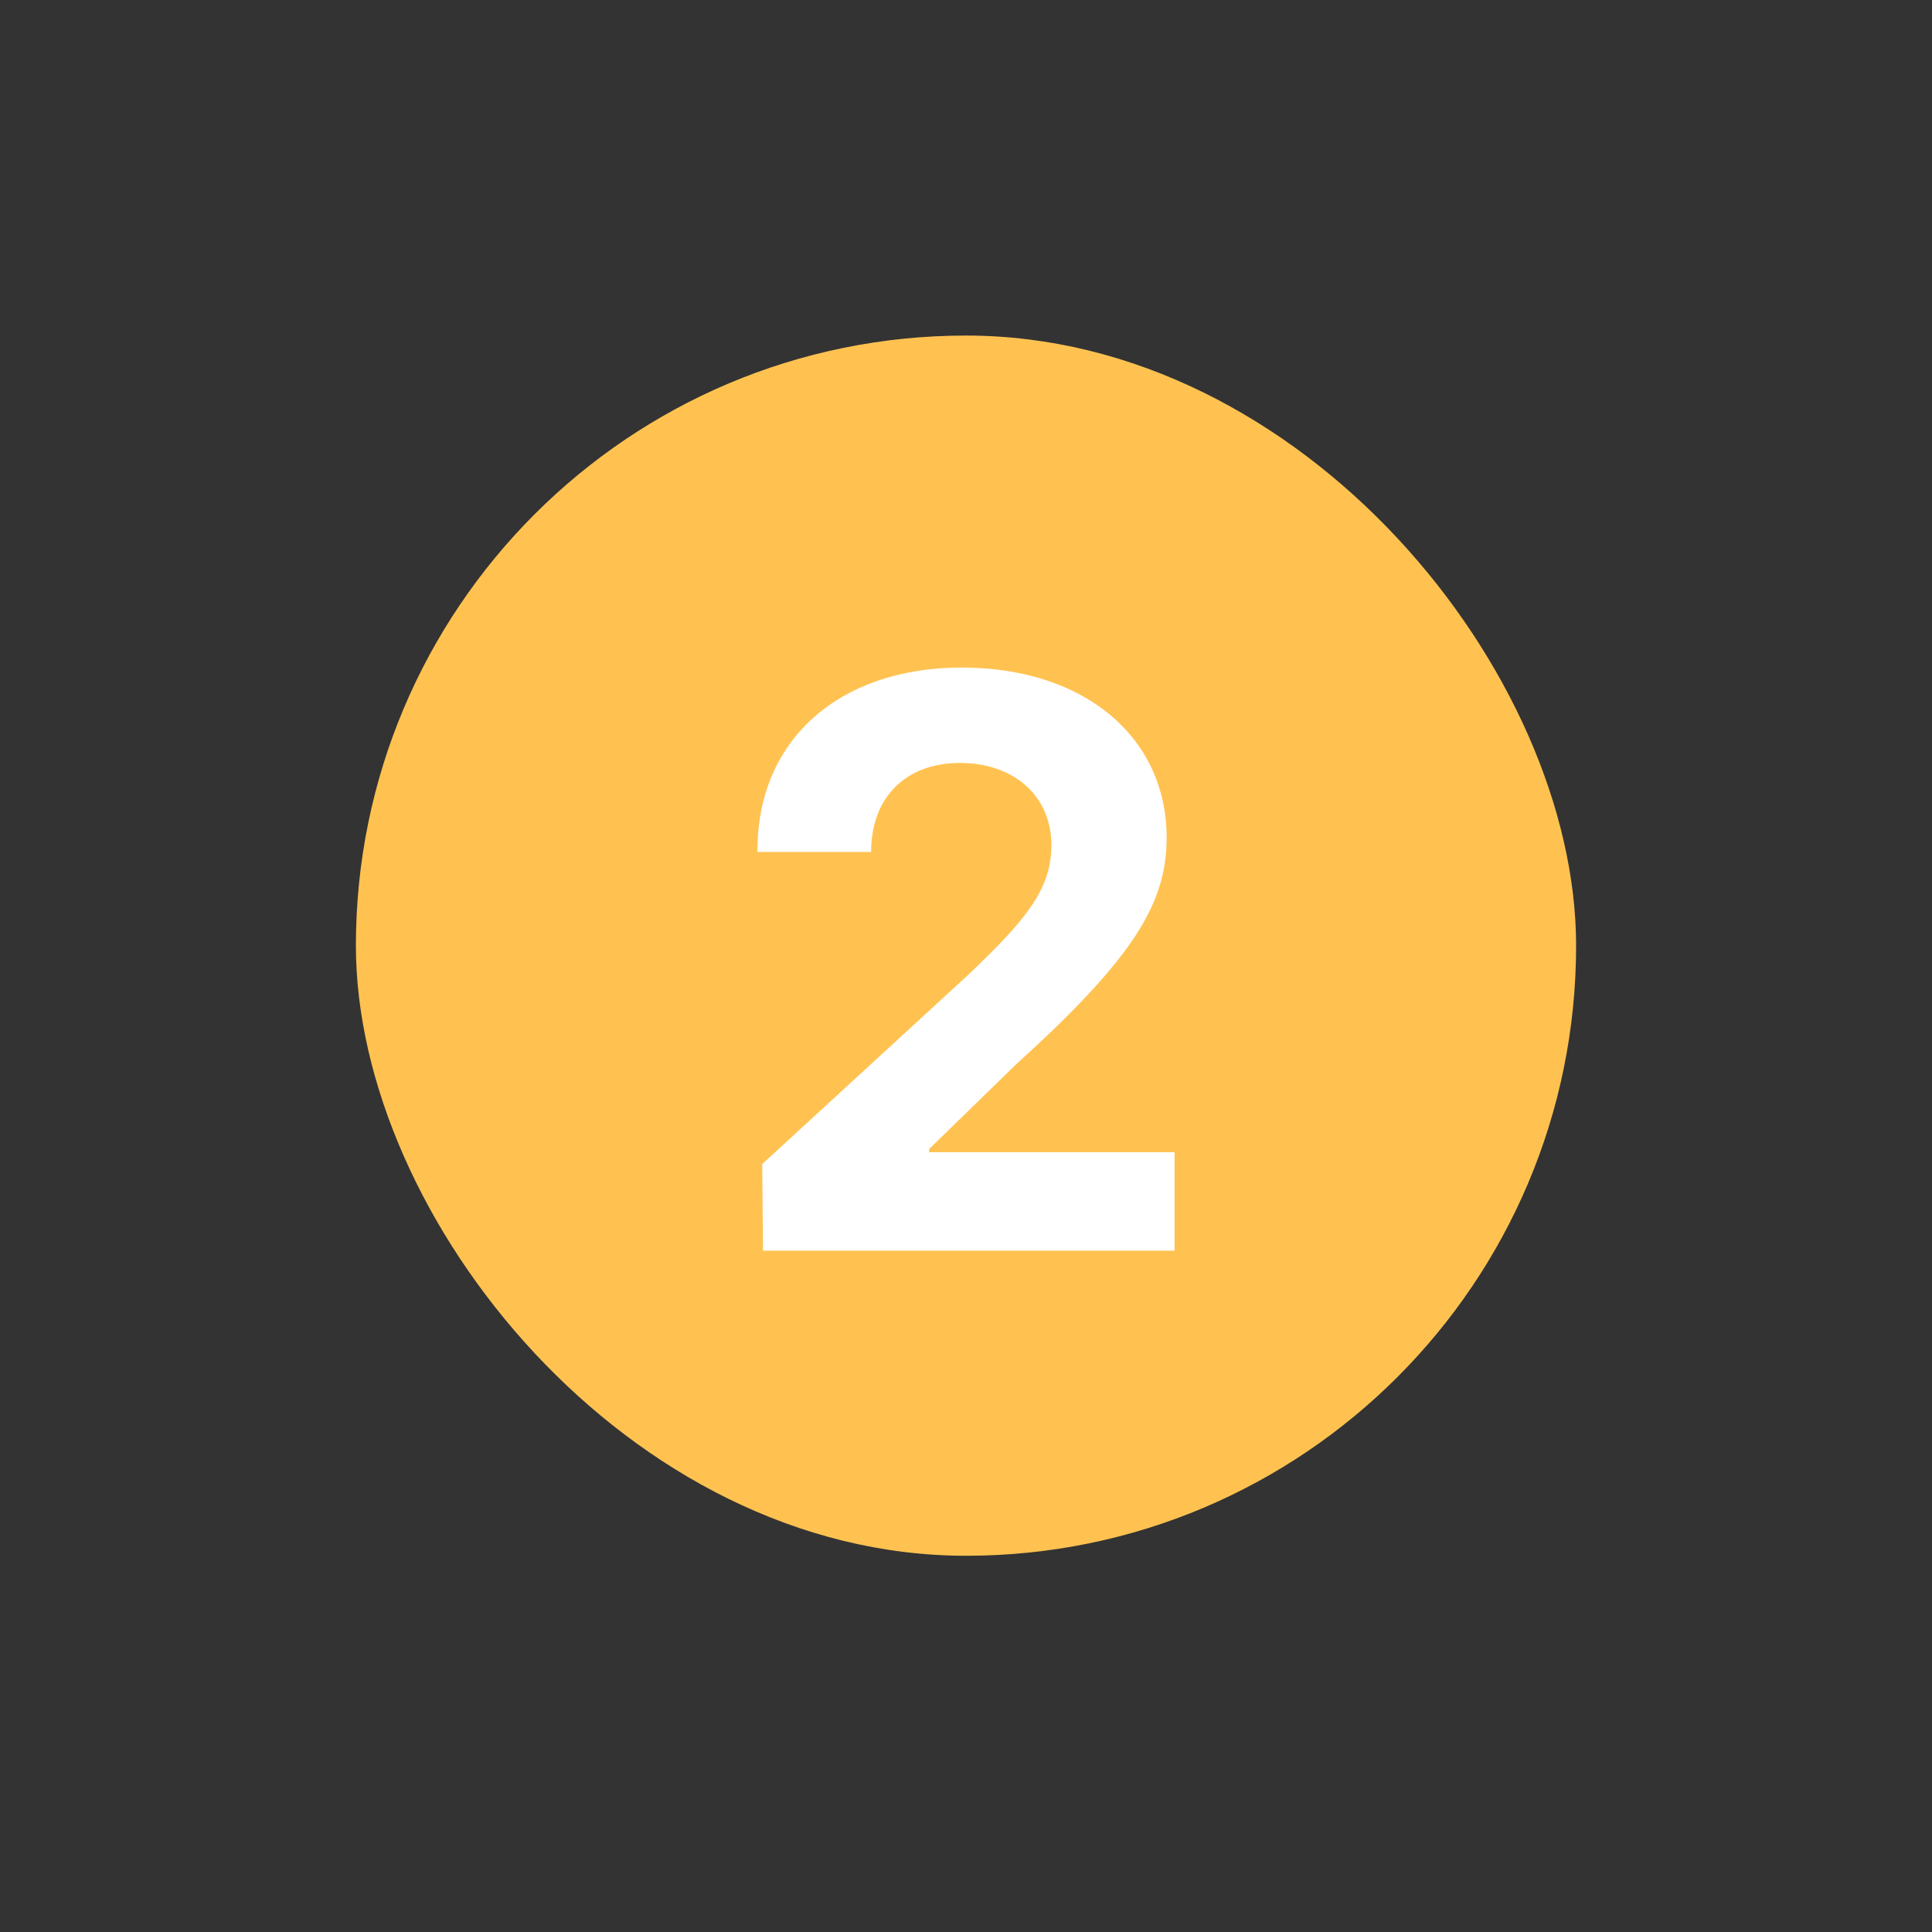 <svg width="19" height="19" viewBox="0 0 19 19" fill="none" xmlns="http://www.w3.org/2000/svg">
<rect x="0" y="0" width="19" height="19" fill="#333333" stroke="none"/>
<rect x="3.5" y="3.3" width="12" height="12" rx="6" fill="#FFC251"/>
<path d="M7.504 12.3L7.496 11.448L9.528 9.581C10.059 9.073 10.34 8.761 10.34 8.315C10.34 7.815 9.957 7.503 9.442 7.503C8.91 7.503 8.567 7.839 8.567 8.378H7.449C7.442 7.269 8.262 6.565 9.457 6.565C10.668 6.565 11.473 7.253 11.473 8.237C11.473 8.878 11.16 9.409 9.996 10.464L9.137 11.3V11.331H11.551V12.3H7.504Z" fill="white"/>
</svg>
